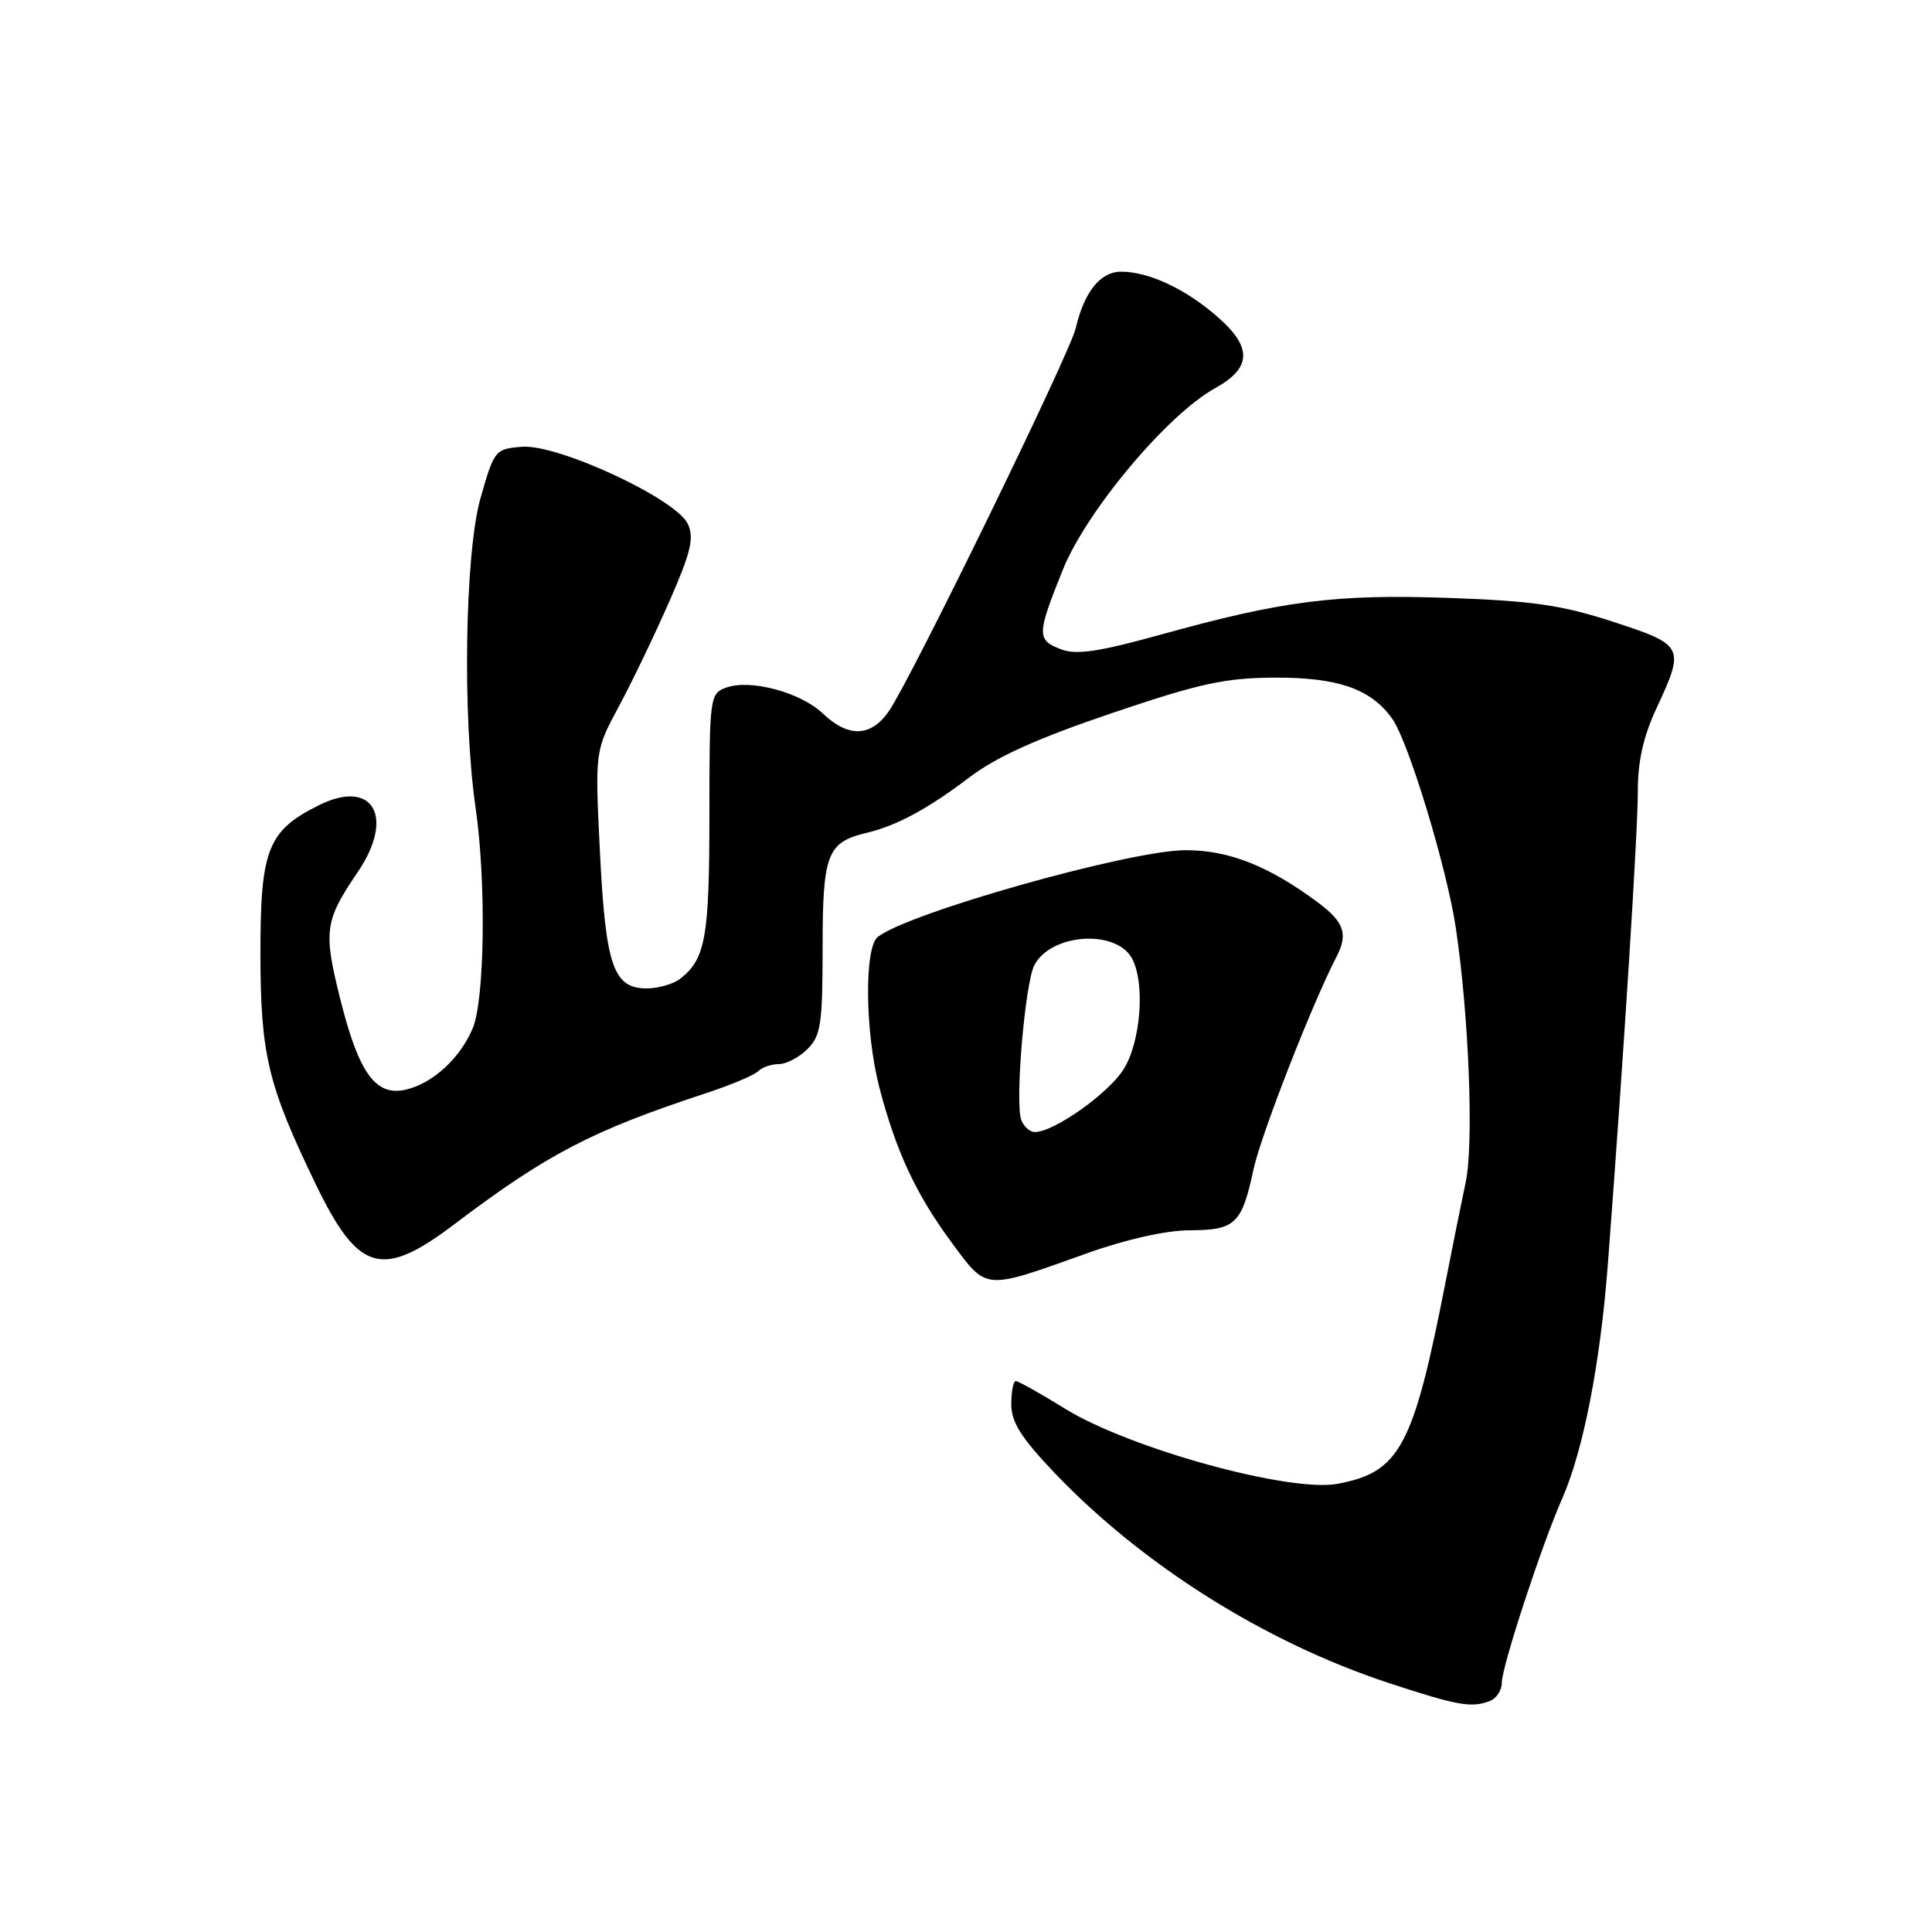 <?xml version="1.0" encoding="UTF-8" standalone="no"?>
<!DOCTYPE svg PUBLIC "-//W3C//DTD SVG 1.1//EN" "http://www.w3.org/Graphics/SVG/1.1/DTD/svg11.dtd" >
<svg xmlns="http://www.w3.org/2000/svg" xmlns:xlink="http://www.w3.org/1999/xlink" version="1.1" viewBox="0 0 256 256">
 <g >
 <path fill="currentColor"
d=" M 197.42 225.39 C 198.29 225.06 199.00 223.96 199.00 222.95 C 199.00 220.83 204.30 204.67 206.98 198.61 C 209.79 192.25 212.05 180.67 213.05 167.50 C 215.17 139.56 217.03 110.11 217.02 104.85 C 217.01 100.90 217.75 97.59 219.49 93.85 C 223.28 85.71 223.16 85.46 213.75 82.39 C 206.98 80.18 203.09 79.62 192.04 79.23 C 177.03 78.70 170.00 79.59 153.85 84.08 C 145.58 86.37 142.63 86.81 140.60 86.04 C 137.35 84.80 137.36 84.11 140.83 75.50 C 143.95 67.73 154.68 54.93 161.00 51.44 C 165.86 48.75 165.96 46.05 161.37 42.02 C 157.14 38.30 152.23 36.00 148.56 36.00 C 145.80 36.00 143.67 38.66 142.54 43.49 C 141.75 46.88 120.69 90.04 117.77 94.25 C 115.41 97.66 112.41 97.76 109.05 94.56 C 106.10 91.73 99.40 89.94 96.20 91.12 C 94.06 91.91 94.00 92.35 94.00 108.03 C 94.00 124.23 93.48 127.11 90.09 129.72 C 89.21 130.39 87.27 130.95 85.77 130.97 C 81.29 131.02 80.25 128.05 79.50 113.00 C 78.83 99.50 78.83 99.50 81.99 93.63 C 83.73 90.40 86.73 84.15 88.67 79.74 C 91.54 73.21 92.00 71.30 91.15 69.44 C 89.64 66.12 73.90 58.80 69.13 59.20 C 65.60 59.49 65.48 59.65 63.67 66.00 C 61.61 73.25 61.26 94.86 63.01 106.96 C 64.44 116.80 64.23 132.52 62.63 136.28 C 60.93 140.26 57.36 143.53 53.80 144.38 C 49.80 145.32 47.56 142.25 45.11 132.48 C 42.82 123.35 43.00 122.04 47.41 115.54 C 52.37 108.23 49.42 103.13 42.27 106.69 C 35.47 110.07 34.50 112.54 34.51 126.33 C 34.52 139.73 35.48 143.74 41.78 156.80 C 47.48 168.61 50.57 169.52 60.23 162.20 C 72.50 152.92 78.43 149.83 93.50 144.87 C 96.80 143.79 99.93 142.47 100.45 141.95 C 100.97 141.43 102.21 141.00 103.20 141.00 C 104.19 141.00 105.90 140.10 107.00 139.00 C 108.77 137.23 109.00 135.67 109.00 125.57 C 109.00 113.15 109.59 111.61 114.82 110.36 C 118.85 109.40 122.95 107.18 128.50 102.97 C 132.04 100.28 137.54 97.80 147.31 94.50 C 158.96 90.55 162.34 89.82 168.88 89.79 C 177.28 89.75 181.68 91.29 184.48 95.24 C 186.64 98.30 191.72 115.01 192.91 123.00 C 194.64 134.59 195.30 151.57 194.21 156.66 C 193.65 159.32 192.43 165.32 191.52 170.00 C 187.27 191.73 185.48 195.07 177.25 196.61 C 170.92 197.80 149.72 191.96 141.14 186.67 C 137.87 184.65 134.93 183.00 134.60 183.00 C 134.27 183.00 134.00 184.38 134.00 186.07 C 134.00 188.45 135.30 190.51 139.74 195.17 C 151.41 207.40 167.64 217.61 184.00 223.00 C 193.14 226.01 194.97 226.33 197.42 225.39 Z  M 144.00 166.08 C 149.19 164.22 154.49 163.03 157.63 163.02 C 163.70 163.00 164.55 162.19 166.10 154.93 C 167.08 150.39 173.88 132.96 177.10 126.76 C 178.64 123.79 178.11 122.19 174.75 119.67 C 168.20 114.76 162.75 112.60 157.00 112.66 C 149.48 112.72 120.05 121.05 116.28 124.18 C 114.51 125.66 114.63 136.80 116.51 144.06 C 118.71 152.52 121.36 158.22 126.06 164.59 C 130.83 171.04 130.26 170.99 144.00 166.08 Z  M 135.33 148.41 C 134.46 146.16 135.82 130.21 137.07 127.86 C 139.31 123.67 147.92 123.11 150.01 127.02 C 151.75 130.26 151.17 137.99 148.91 141.64 C 146.93 144.85 139.67 150.00 137.13 150.00 C 136.47 150.00 135.66 149.29 135.33 148.41 Z "/>
</g>
</svg>
